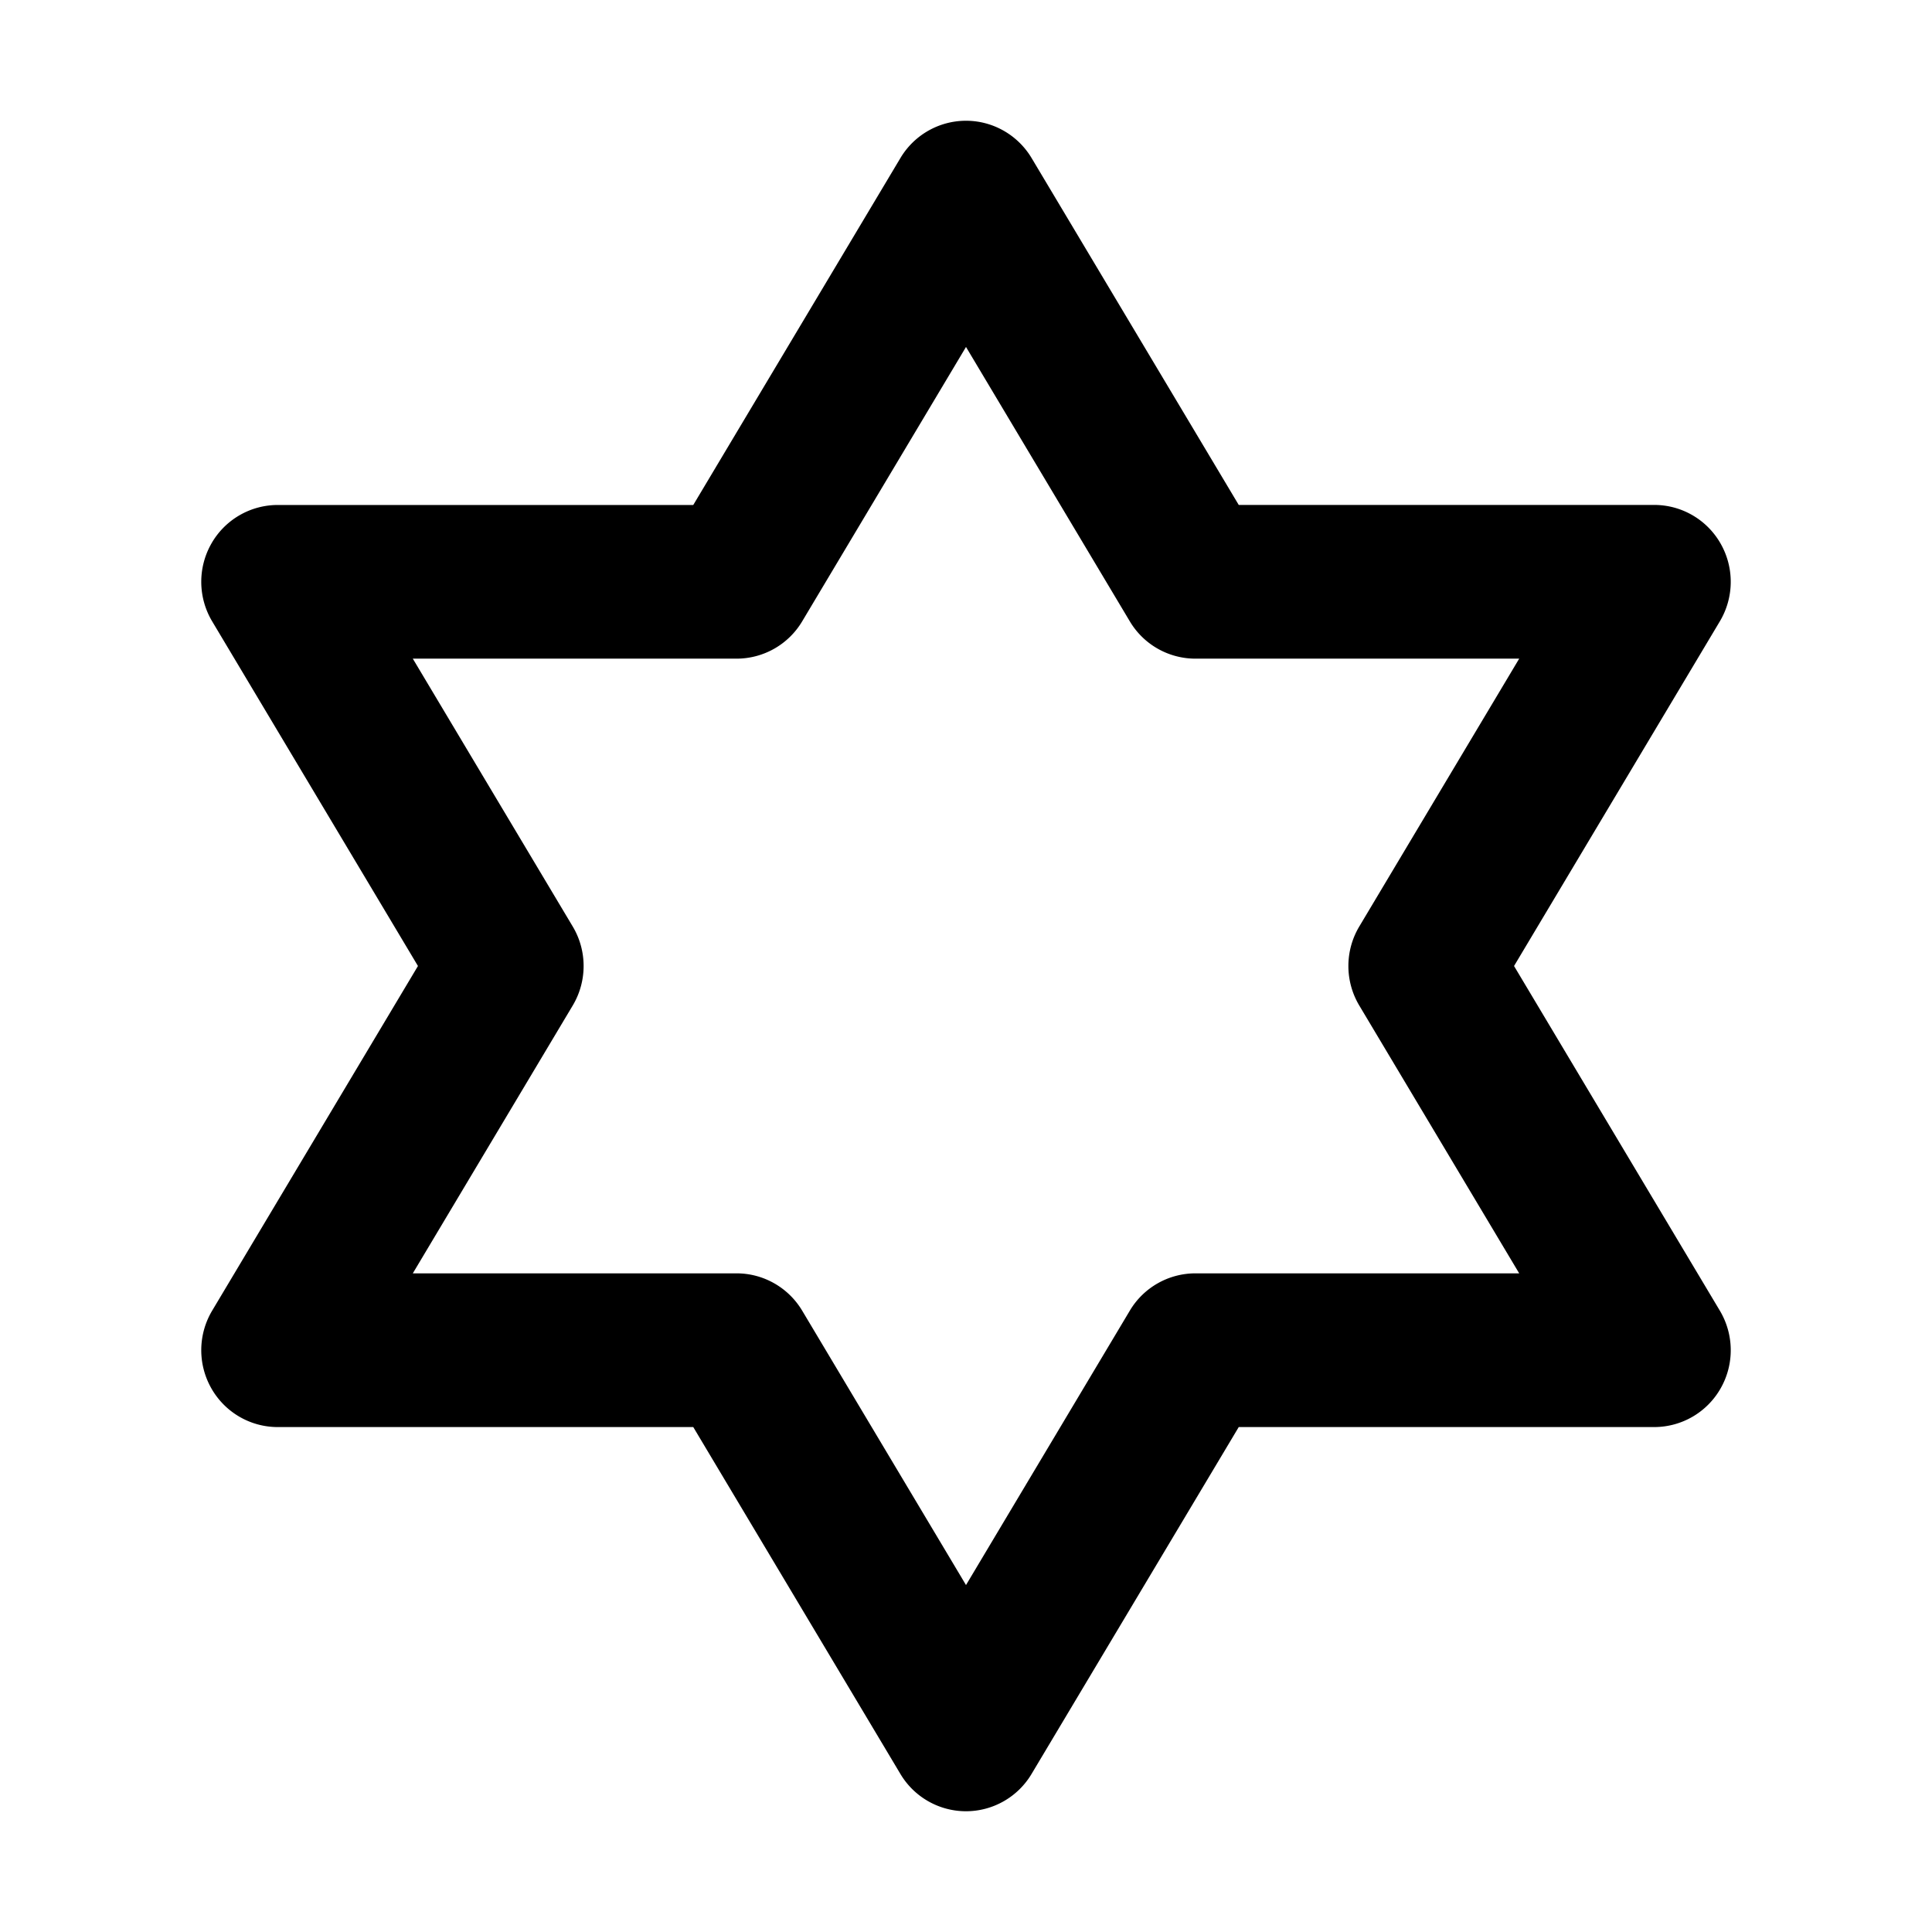 <svg xmlns="http://www.w3.org/2000/svg" class="star_svg__icon" viewBox="0 0 1024 1024"><path d="M512 64c14.23 0 27.435 7.51 34.773 19.776l109.782 183.85H876.8c14.592 0 28.075 7.894 35.264 20.673a40.896 40.896 0 0 1-.512 41.024L802.475 512l109.077 182.677c7.51 12.587 7.723 28.267.512 41.024a40.512 40.512 0 0 1-35.264 20.672H656.555L546.752 940.224A40.49 40.49 0 0 1 512 960a40.49 40.49 0 0 1-34.773-19.776l-109.782-183.85H147.2c-14.613 0-28.075-7.894-35.264-20.673a40.896 40.896 0 0 1 .512-41.024L221.525 512 112.448 329.323a40.896 40.896 0 0 1-.512-41.024 40.49 40.49 0 0 1 35.264-20.651h220.245L477.248 83.755A40.49 40.49 0 0 1 512 64zm0 119.893-86.827 145.43a40.49 40.49 0 0 1-34.773 19.776H218.795l84.757 141.952c7.701 12.885 7.701 29.013 0 41.898l-84.757 141.952H390.4c14.23 0 27.435 7.51 34.773 19.776L512 840.107l86.827-145.43a40.49 40.49 0 0 1 34.773-19.776h171.605L720.448 532.95a40.875 40.875 0 0 1 0-41.898L805.205 349.1H633.6a40.49 40.49 0 0 1-34.773-19.776L512 183.893z"/></svg>